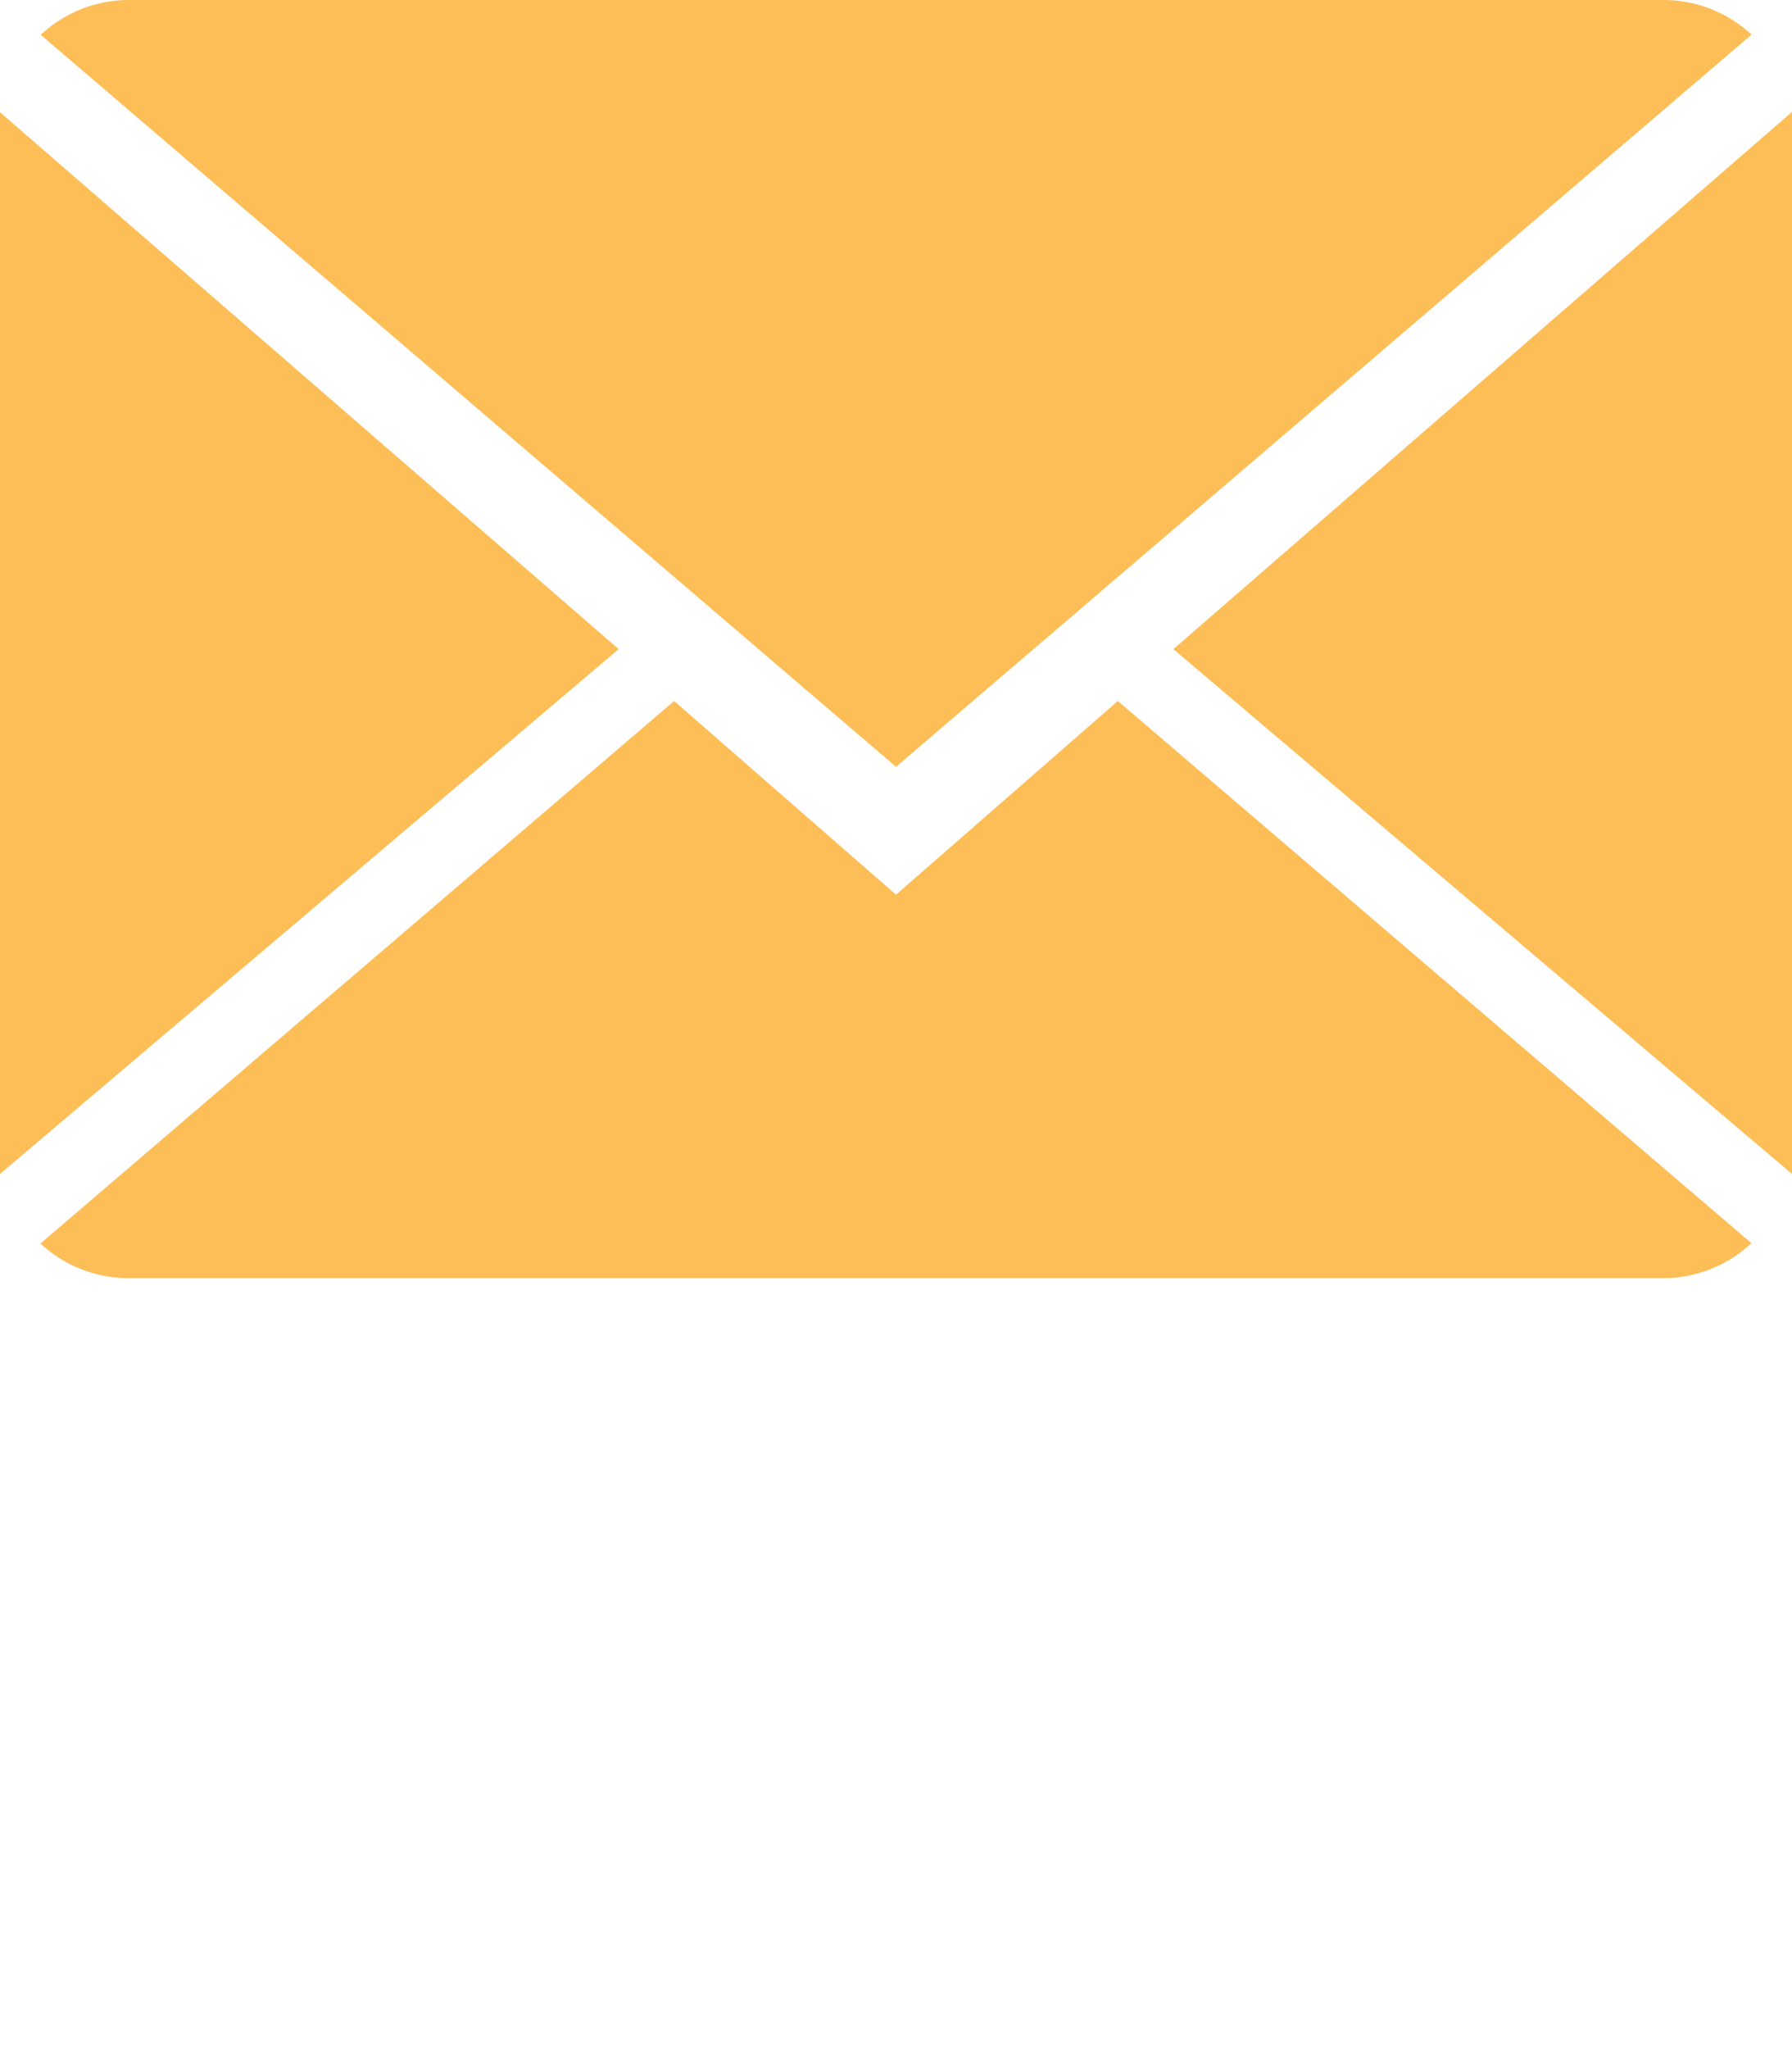 <svg xmlns="http://www.w3.org/2000/svg" width="42" height="48">
  <path id="Shape" d="M38.98,29.94H3.02a3.027,3.027,0,0,1-2.072-.811L15.8,16.421,21,20.958l5.2-4.537,14.849,12.7A3.018,3.018,0,0,1,38.98,29.94ZM42,27.5h0L27.5,15.206,42,2.621V27.5Zm-42,0V2.629L14.5,15.206,0,27.5Zm21-9.538h0L.955.816A3.022,3.022,0,0,1,3.02,0H38.98a3.027,3.027,0,0,1,2.072.811L21,17.963Z" fill="#FDBE57"/>
</svg>
